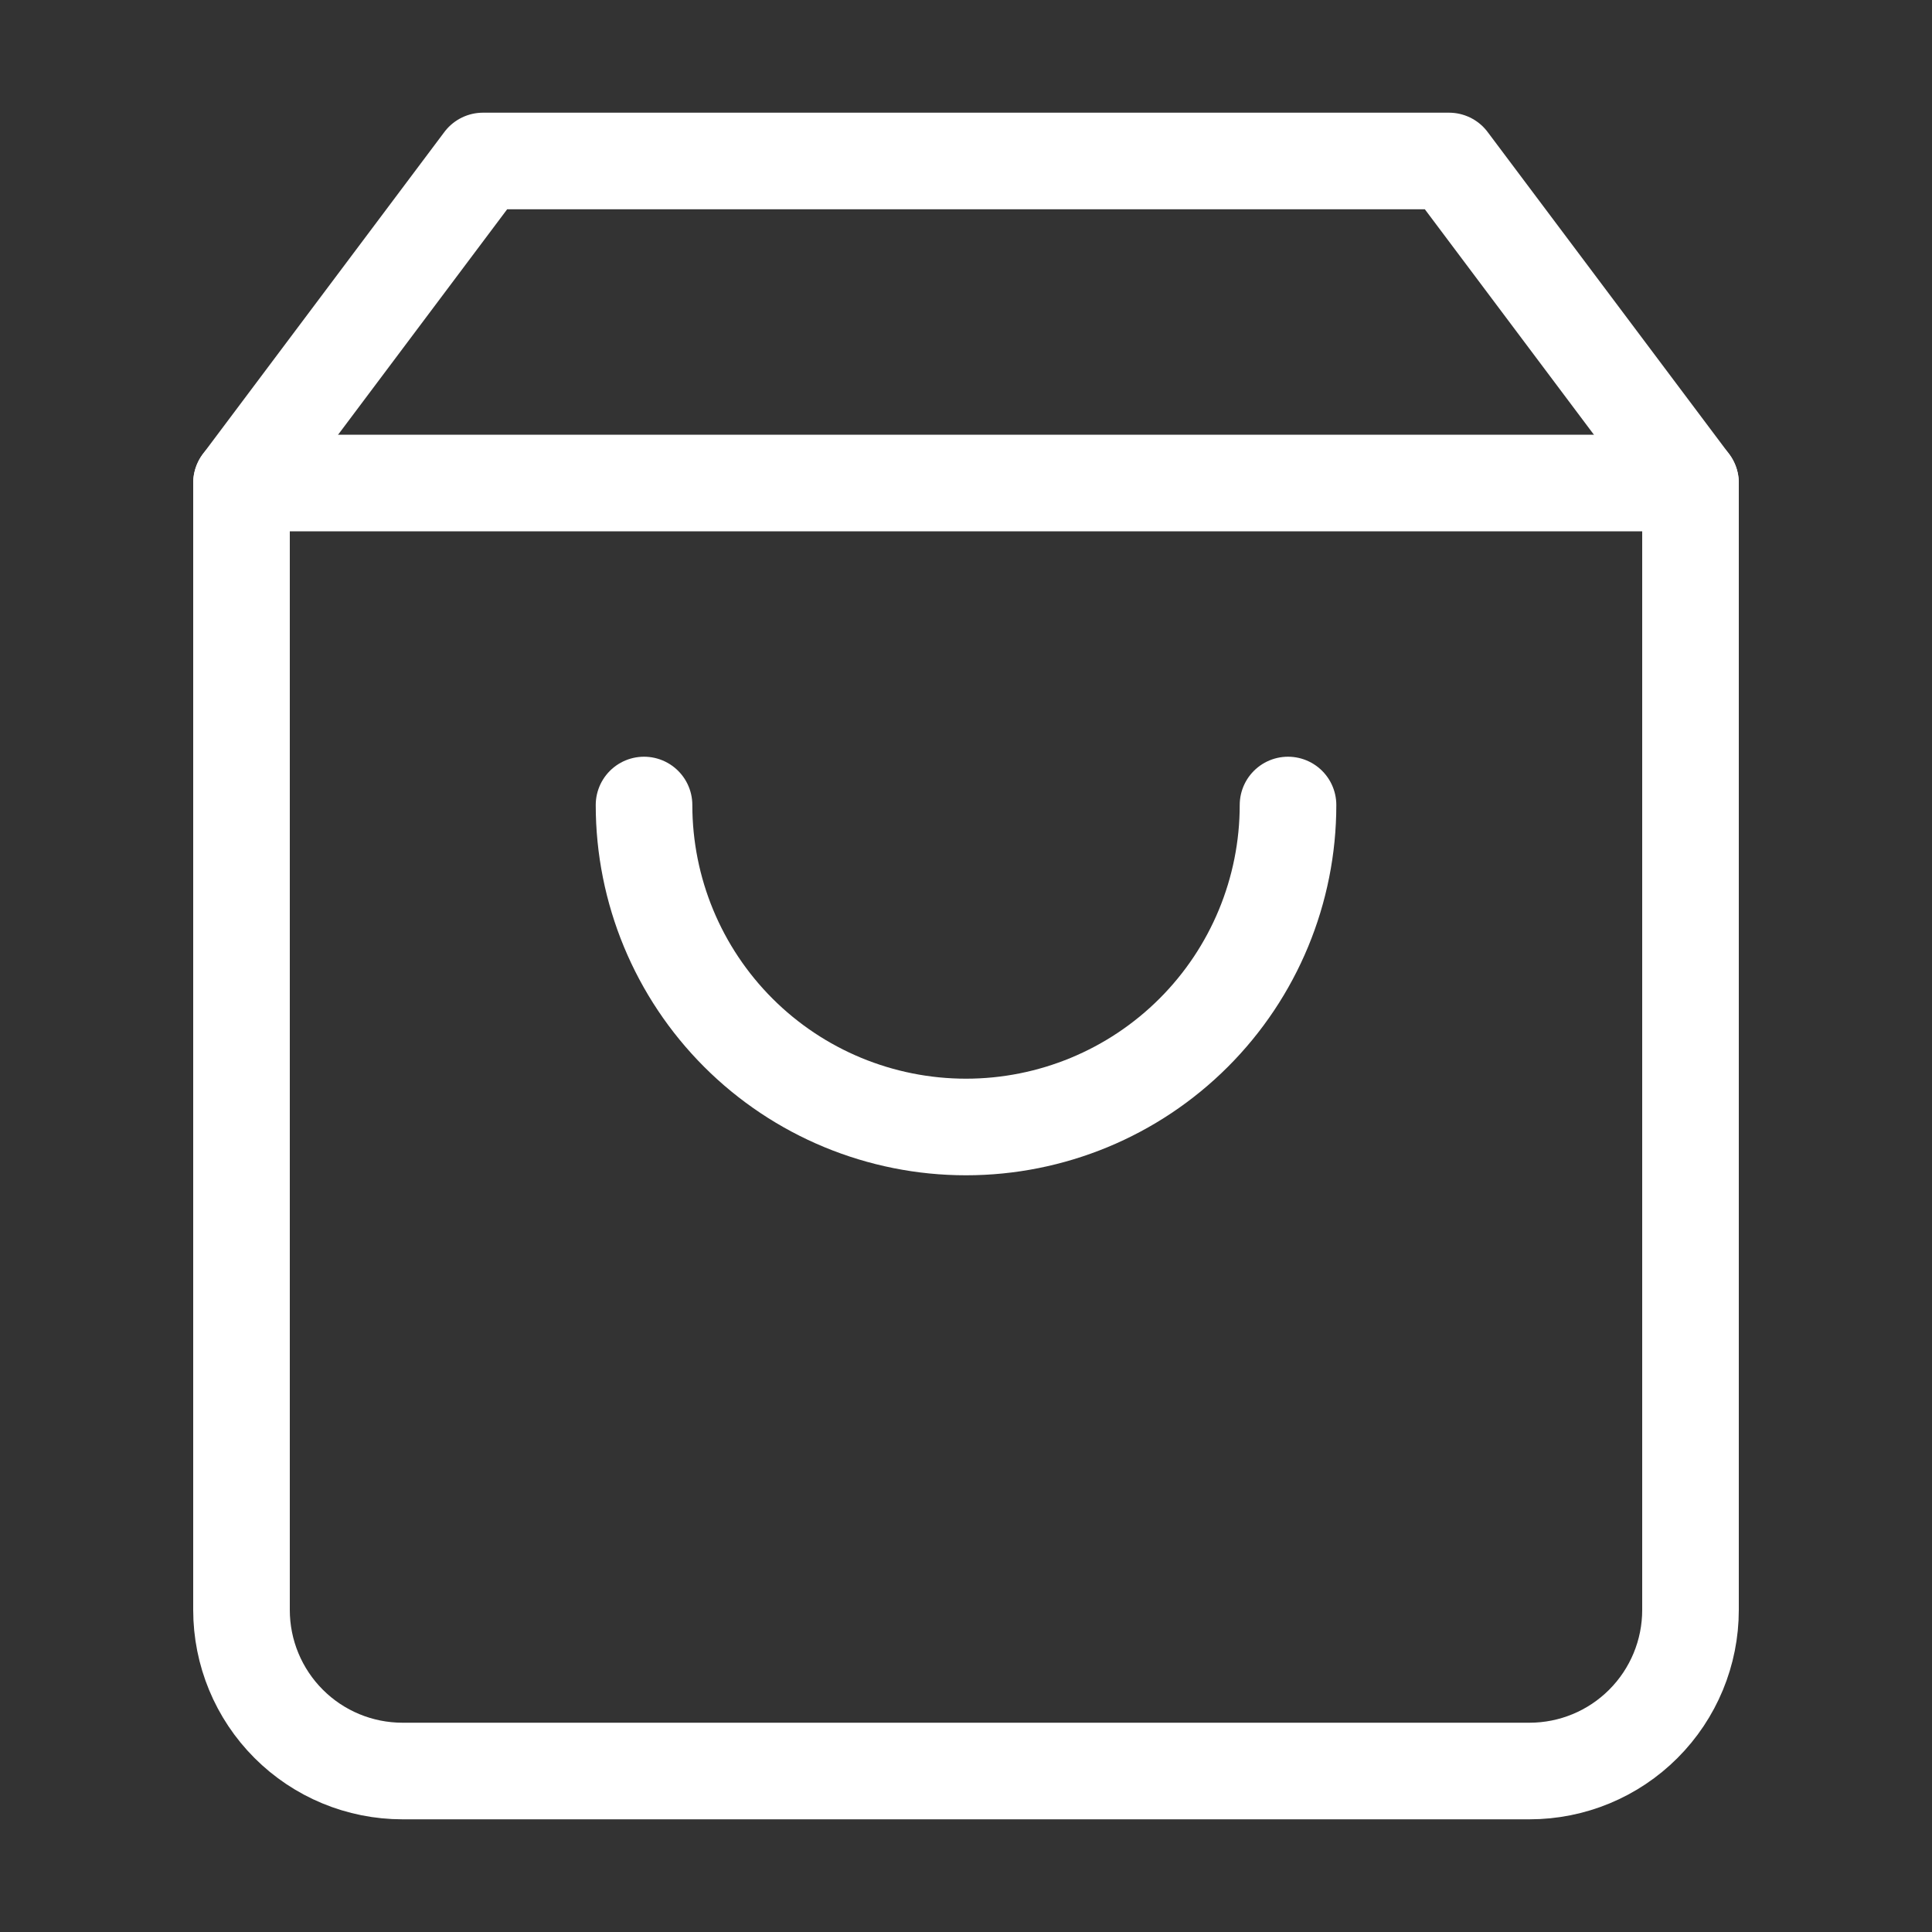<svg width="40" height="40" viewBox="0 0 40 40" fill="none" xmlns="http://www.w3.org/2000/svg">
<rect x="0" y="0" width="40" height="40" fill="#333333" stroke="none"/>
<path d="M10 3.333L5 10V33.333C5 34.217 5.351 35.065 5.976 35.69C6.601 36.316 7.449 36.667 8.333 36.667H31.667C32.551 36.667 33.399 36.316 34.024 35.69C34.649 35.065 35 34.217 35 33.333V10L30 3.333H10Z" stroke="white" stroke-width="2" stroke-linecap="round" stroke-linejoin="round"/>
<path d="M5 10H35" stroke="white" stroke-width="2" stroke-linecap="round" stroke-linejoin="round"/>
<path d="M26.667 16.667C26.667 18.435 25.965 20.131 24.714 21.381C23.464 22.631 21.768 23.333 20 23.333C18.232 23.333 16.536 22.631 15.286 21.381C14.036 20.131 13.334 18.435 13.334 16.667" stroke="white" stroke-width="2" stroke-linecap="round" stroke-linejoin="round"/>
</svg>
